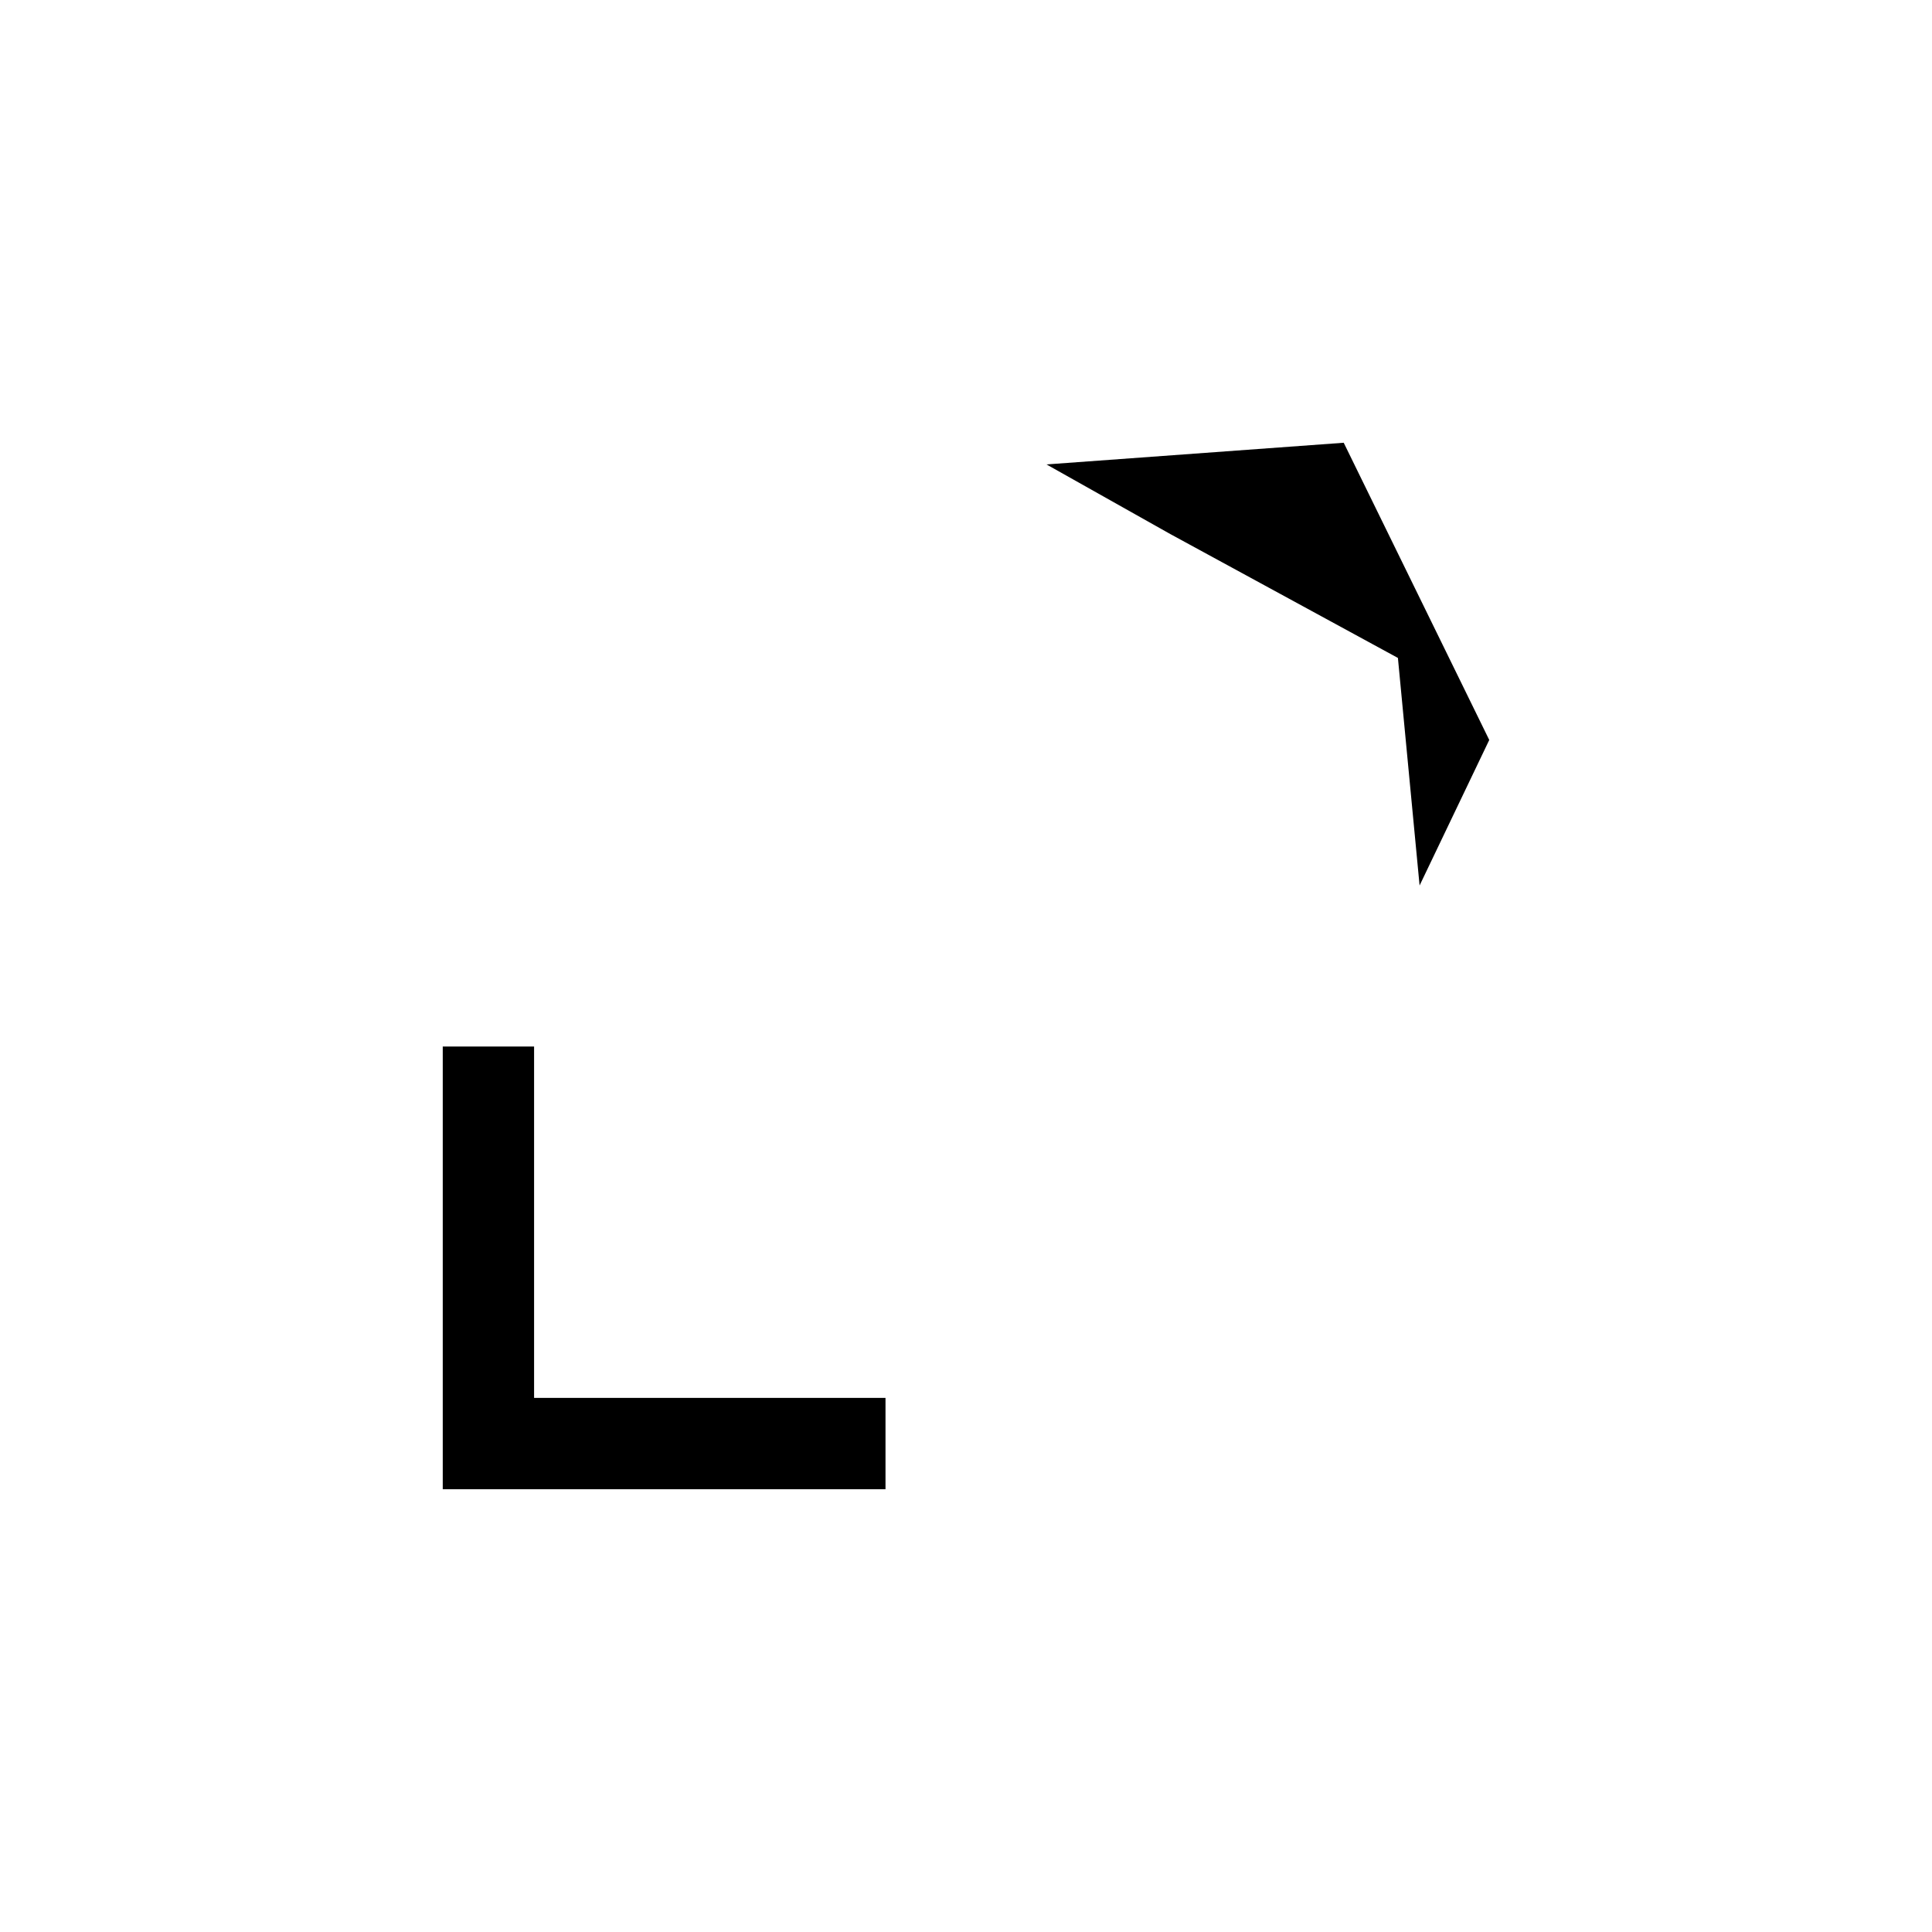 <svg xmlns="http://www.w3.org/2000/svg" width="48" height="48" viewBox="0 96 960 960"><path d="M220.001 835.999V616h45.384v174.615H440v45.384H220.001ZM705.385 536l-10.77-113.072-113.072-61.543L520 326.771l147.686-10.77 72.313 147.686L705.385 536Z"/></svg>